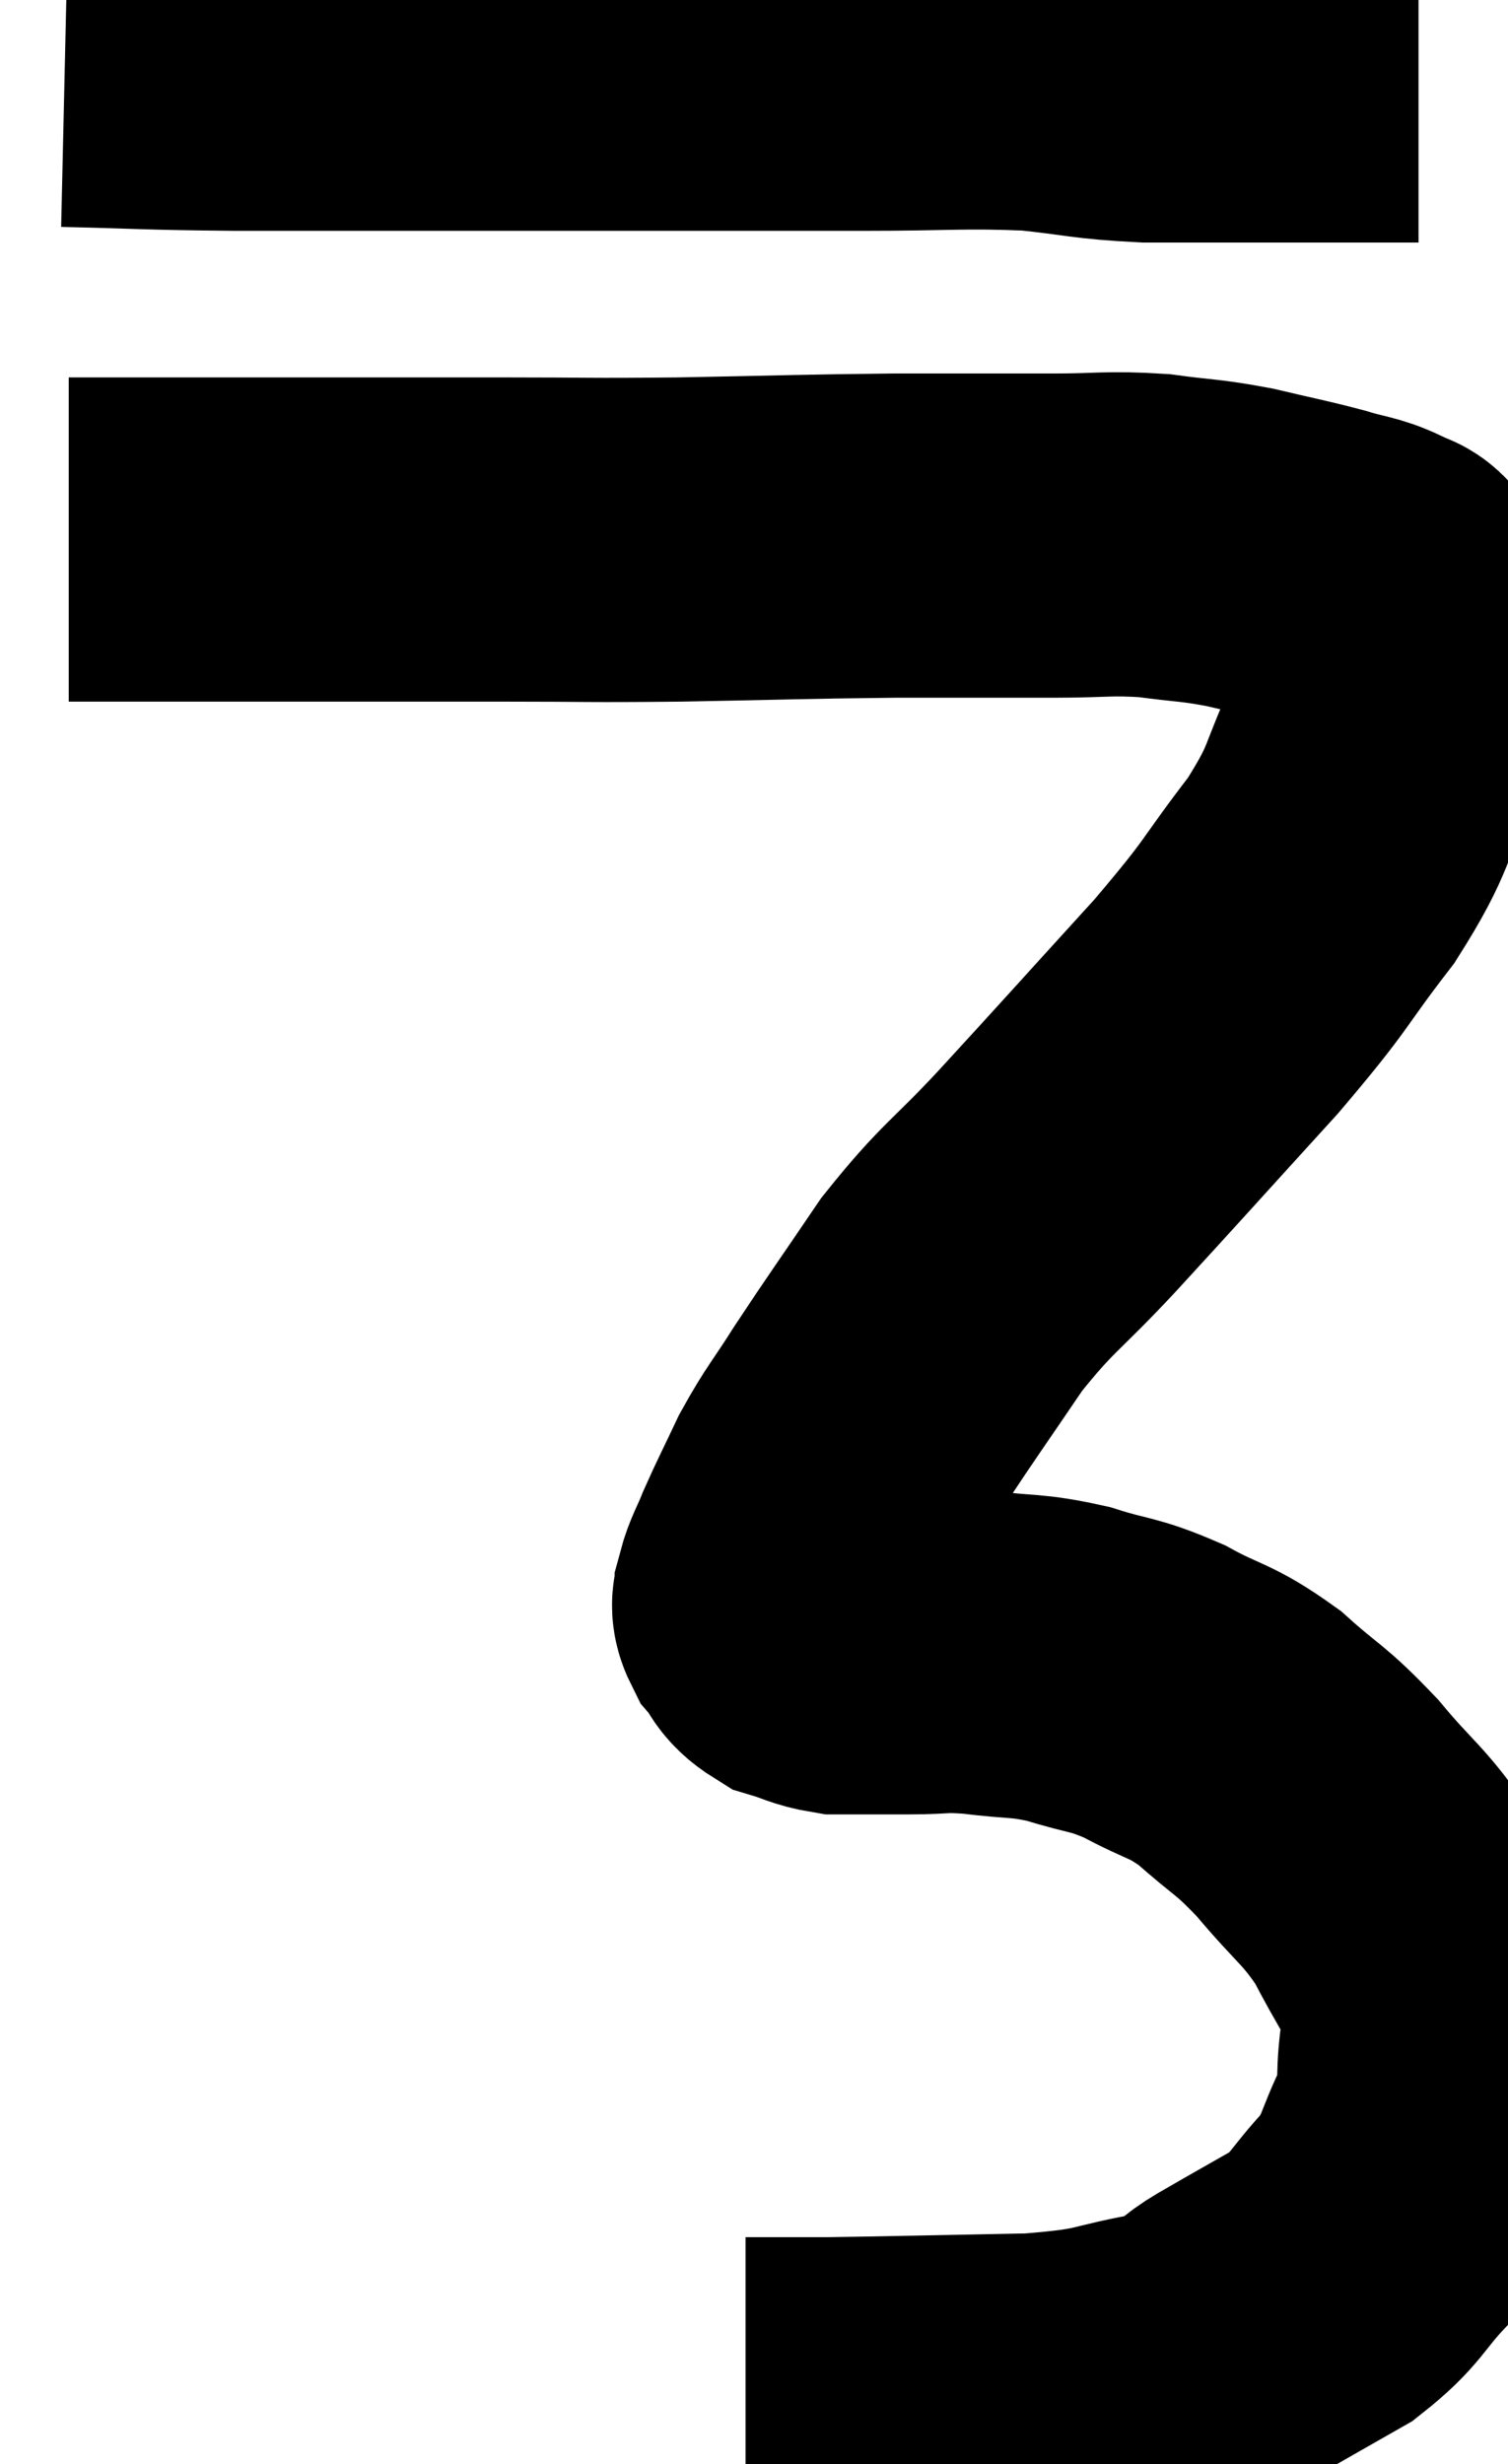 <svg xmlns="http://www.w3.org/2000/svg" viewBox="12.2 5.54 23.26 38" width="23.26" height="38"><path d="M 13.2 6.54 C 14.52 6.57, 14.34 6.585, 15.84 6.6 C 17.52 6.6, 17.49 6.6, 19.2 6.6 C 20.94 6.6, 21.105 6.6, 22.68 6.6 C 24.09 6.6, 24.135 6.6, 25.5 6.6 C 26.82 6.6, 27.045 6.555, 28.14 6.6 C 29.01 6.69, 29.01 6.735, 29.88 6.78 C 30.75 6.78, 30.87 6.78, 31.62 6.78 C 32.25 6.78, 32.34 6.78, 32.88 6.78 C 33.33 6.78, 33.48 6.78, 33.78 6.78 L 34.08 6.78" fill="none" stroke="black" stroke-width="5"></path><path d="M 13.26 13.86 C 14.58 13.86, 14.22 13.86, 15.9 13.86 C 17.94 13.86, 18.285 13.86, 19.98 13.86 C 21.33 13.86, 21.18 13.875, 22.68 13.86 C 24.33 13.83, 24.54 13.815, 25.98 13.8 C 27.21 13.8, 27.435 13.8, 28.44 13.8 C 29.22 13.8, 29.28 13.755, 30 13.8 C 30.66 13.89, 30.675 13.86, 31.32 13.98 C 31.95 14.13, 32.07 14.145, 32.58 14.28 C 32.97 14.4, 33.075 14.385, 33.36 14.52 C 33.54 14.67, 33.615 14.52, 33.72 14.82 C 33.75 15.27, 33.825 15.18, 33.78 15.72 C 33.66 16.35, 33.84 16.17, 33.54 16.98 C 33.06 17.97, 33.225 17.94, 32.58 18.96 C 31.77 20.01, 31.98 19.86, 30.96 21.06 C 29.73 22.41, 29.52 22.65, 28.5 23.76 C 27.69 24.63, 27.6 24.6, 26.88 25.5 C 26.25 26.43, 26.115 26.61, 25.62 27.36 C 25.26 27.93, 25.2 27.96, 24.9 28.5 C 24.66 29.01, 24.6 29.115, 24.42 29.52 C 24.3 29.82, 24.24 29.895, 24.18 30.12 C 24.18 30.27, 24.09 30.24, 24.18 30.42 C 24.36 30.63, 24.3 30.69, 24.54 30.84 C 24.84 30.93, 24.87 30.975, 25.14 31.02 C 25.38 31.02, 25.35 31.02, 25.62 31.02 C 25.92 31.02, 25.8 31.02, 26.22 31.02 C 26.76 31.02, 26.685 30.975, 27.3 31.02 C 27.99 31.11, 28.005 31.05, 28.68 31.2 C 29.34 31.41, 29.34 31.335, 30 31.62 C 30.66 31.98, 30.69 31.89, 31.32 32.34 C 31.92 32.88, 31.92 32.79, 32.52 33.42 C 33.12 34.14, 33.24 34.14, 33.72 34.86 C 34.08 35.58, 34.26 35.745, 34.44 36.3 C 34.44 36.69, 34.485 36.555, 34.44 37.08 C 34.35 37.74, 34.47 37.74, 34.26 38.4 C 33.93 39.06, 34.02 39.12, 33.6 39.72 C 33.09 40.26, 33.15 40.35, 32.58 40.8 C 31.95 41.16, 31.89 41.19, 31.32 41.52 C 30.81 41.82, 31.095 41.88, 30.3 42.12 C 29.22 42.3, 29.475 42.375, 28.14 42.48 C 26.55 42.51, 26.025 42.525, 24.96 42.54 C 24.42 42.54, 24.15 42.54, 23.88 42.54 C 23.88 42.54, 23.925 42.54, 23.88 42.54 L 23.7 42.54" fill="none" stroke="black" stroke-width="5"></path></svg>